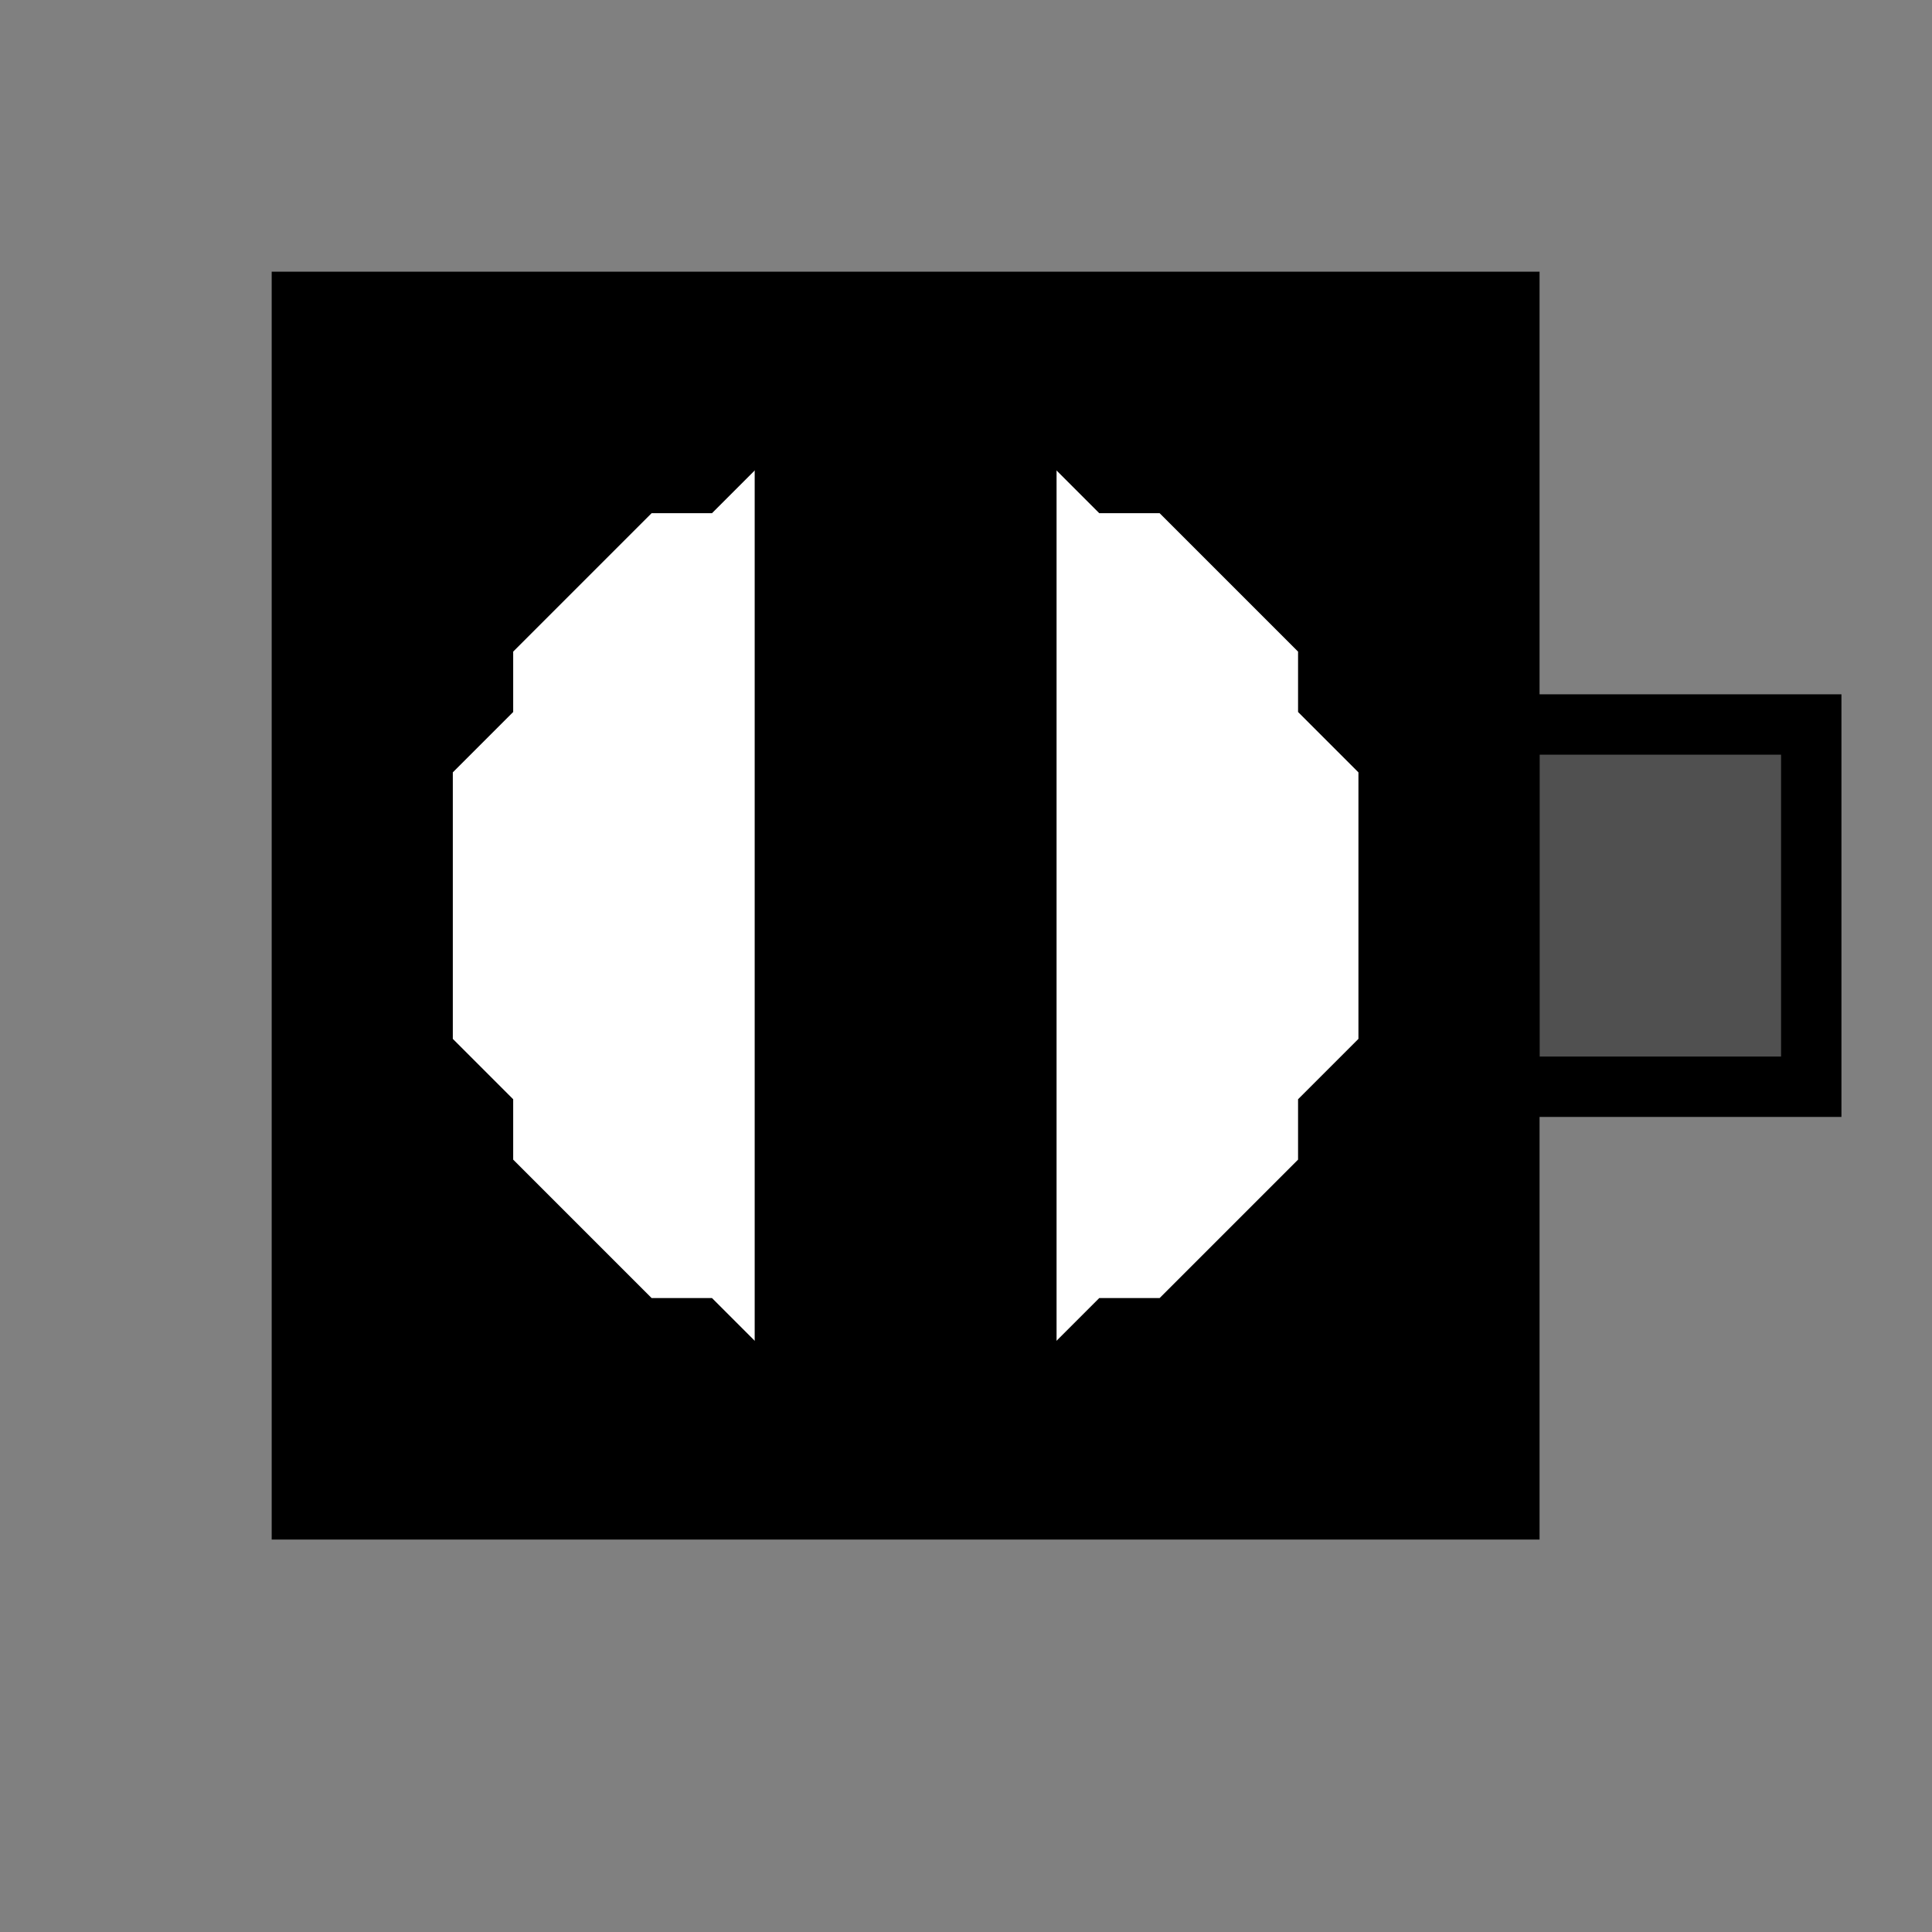 <svg width="32" height="32">
  <rect width="100%" height="100%" fill="#808080" stroke="none"/>
  <g>
    <!-- Mast -->
    <path stroke="black" fill="rgb(80,80,80)" d="M 25,12 L 30,12 L 30,18 L 25,18 z " />
    <!-- Signal Hintergrund -->
    <path stroke="black" fill="rgb(0,0,0)" d="M 5,5 L 25,5 L 25,25 L 5,25 z " />
    <!-- Weisser Kreis -->
    <path stroke="rgb(255,255,255)" fill="rgb(255,255,255)" d="M 13,8 L 17,8 L 18,9 L 19,9 L 21,11 L 21,12 L 22,13 L 22,17 L 21,18 L 21,19 L 19,21 L 18,21 L 17,22 L 13,22 L 12,21 L 11,21 L 9,19 L 9,18 L 8,17 L 8,13 L 9,12 L 9,11 L 11,9 L 12,9 z " />
    <!-- Signal Balken -->
    <path stroke="black" fill="rgb(0,0,0)" d="M 13,7 L 17,7 L 17,23 L 13,23 z " />
  </g>
</svg>